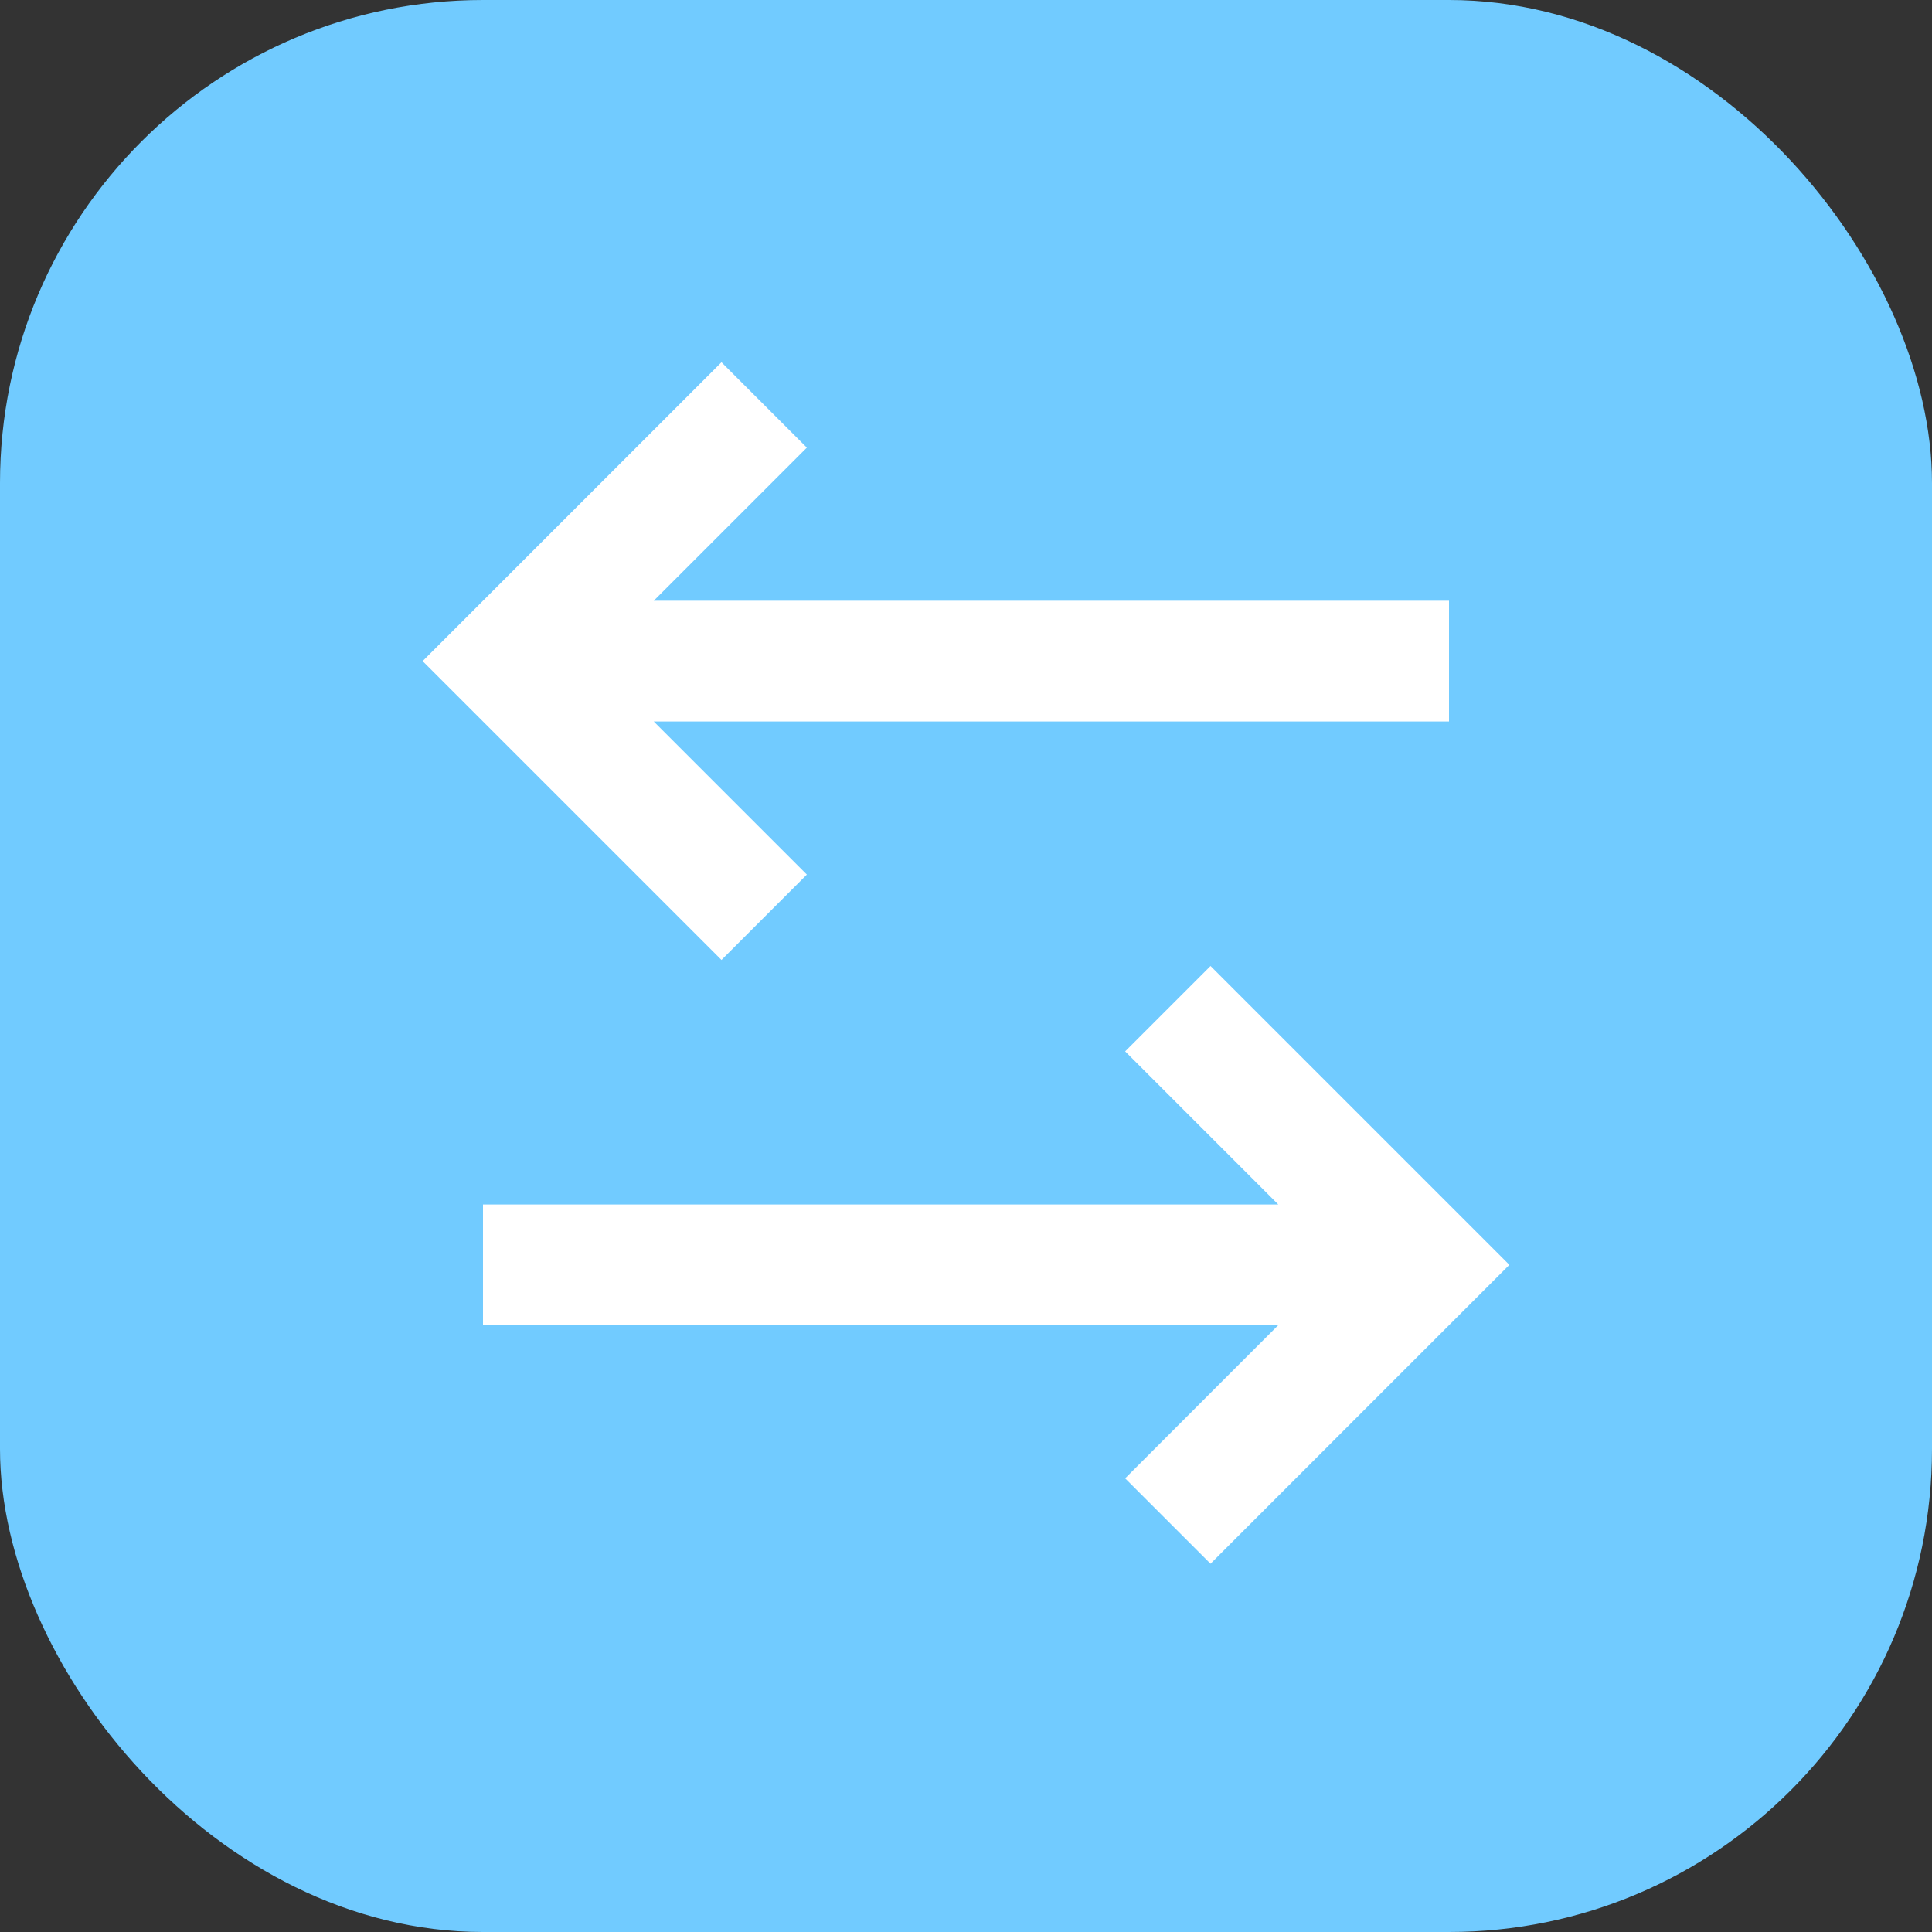 <svg width="32" height="32" viewBox="0 0 32 32" fill="none" xmlns="http://www.w3.org/2000/svg">
<rect x="0" y="0" width="32" height="32" fill="#333333" stroke="none"/>
<rect width="32" height="32" rx="8" fill="#71CBFF"/>
<path d="M20.05 16L25 20.95L20.05 25.9L18.636 24.486L21.172 21.949L8 21.95V19.95H21.172L18.636 17.414L20.05 16ZM11.95 6L13.364 7.414L10.828 9.95H24V11.95H10.828L13.364 14.486L11.95 15.9L7 10.95L11.95 6V6Z" fill="white"/>
</svg>

